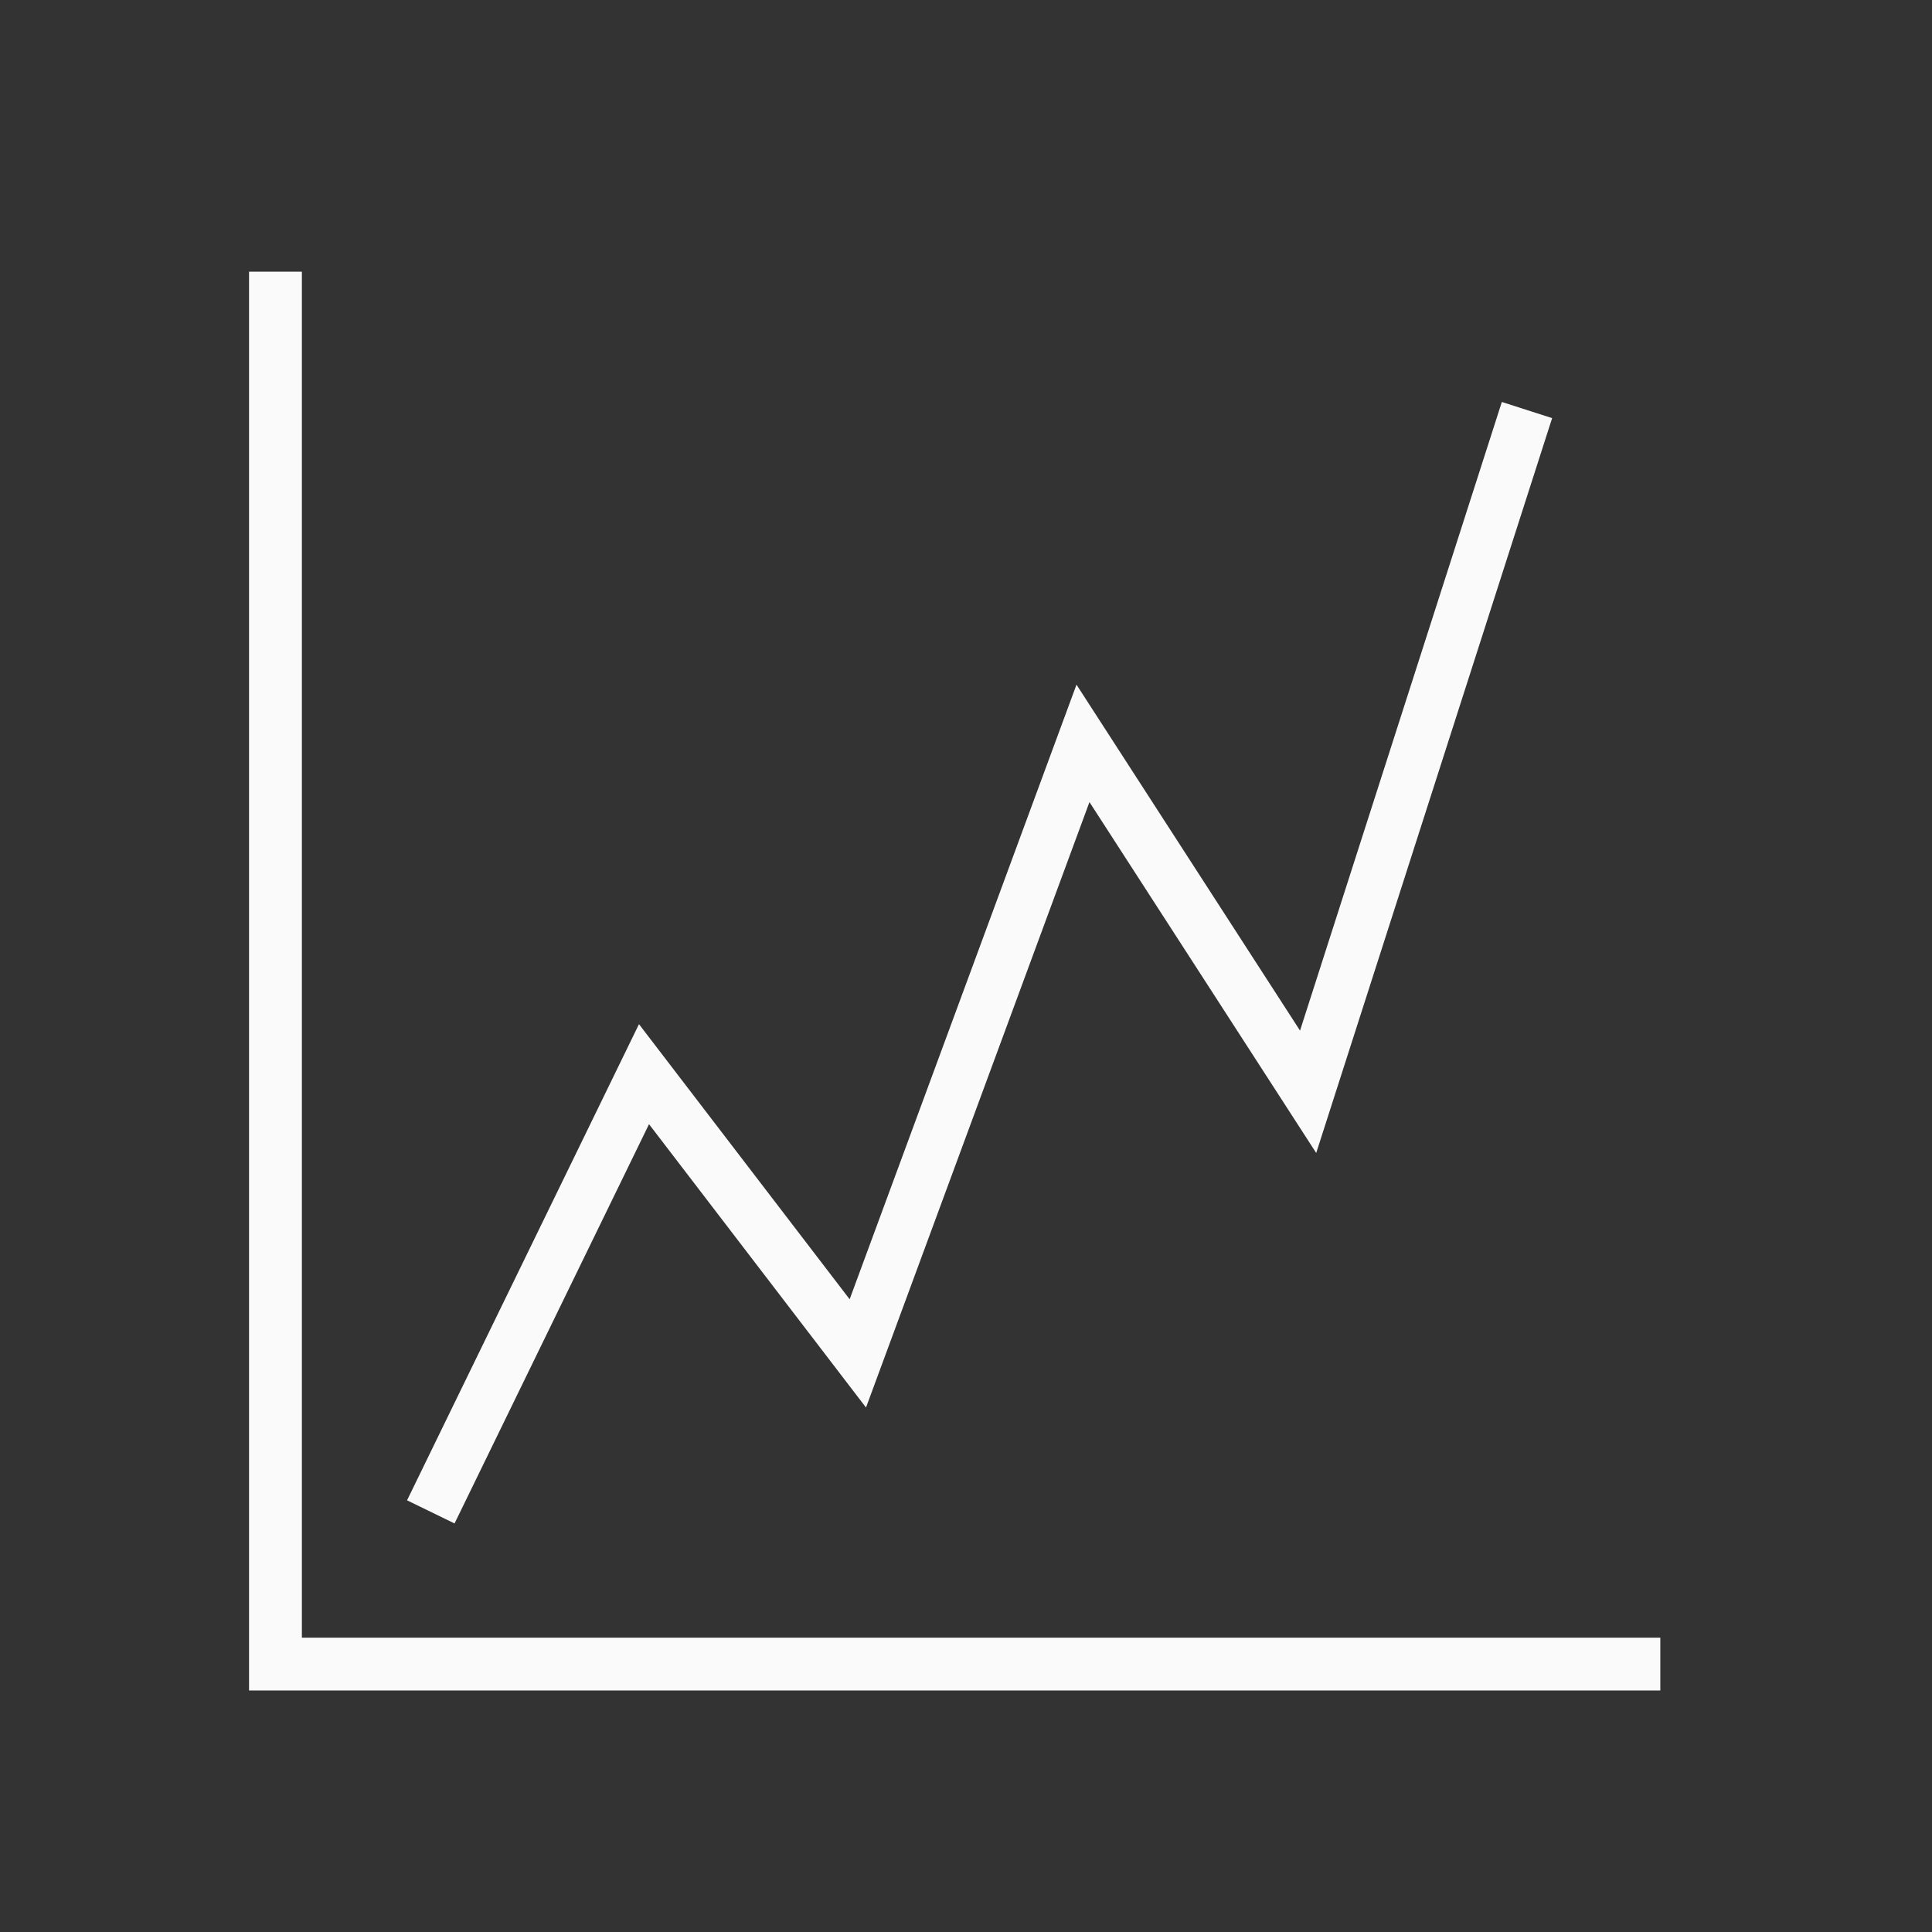 <?xml version="1.0" encoding="iso-8859-1"?>
<!-- Generator: Adobe Illustrator 19.2.0, SVG Export Plug-In . SVG Version: 6.00 Build 0)  -->
<svg version="1.1" id="Lager_13" xmlns="http://www.w3.org/2000/svg" xmlns:xlink="http://www.w3.org/1999/xlink" x="0px" y="0px"
	 viewBox="0 0 256 256" style="enable-background:new 0 0 256 256;" xml:space="preserve">
<rect x="0" y="0" width="256" height="256" fill="#333333" stroke="none"/>
<g>
	<polygon style="fill:#FAFAFA;" points="85.999,148.959 114.75,186.505 144.359,106.279 174.405,152.775 205.665,55.403 
		199.001,53.263 172.261,136.559 142.641,90.721 112.583,172.161 84.668,135.707 53.937,198.801 60.23,201.865 	"/>
	<polygon style="fill:#FAFAFA;" points="40,217 40,36 33,36 33,224 220,224 220,217 	"/>
</g>
</svg>
